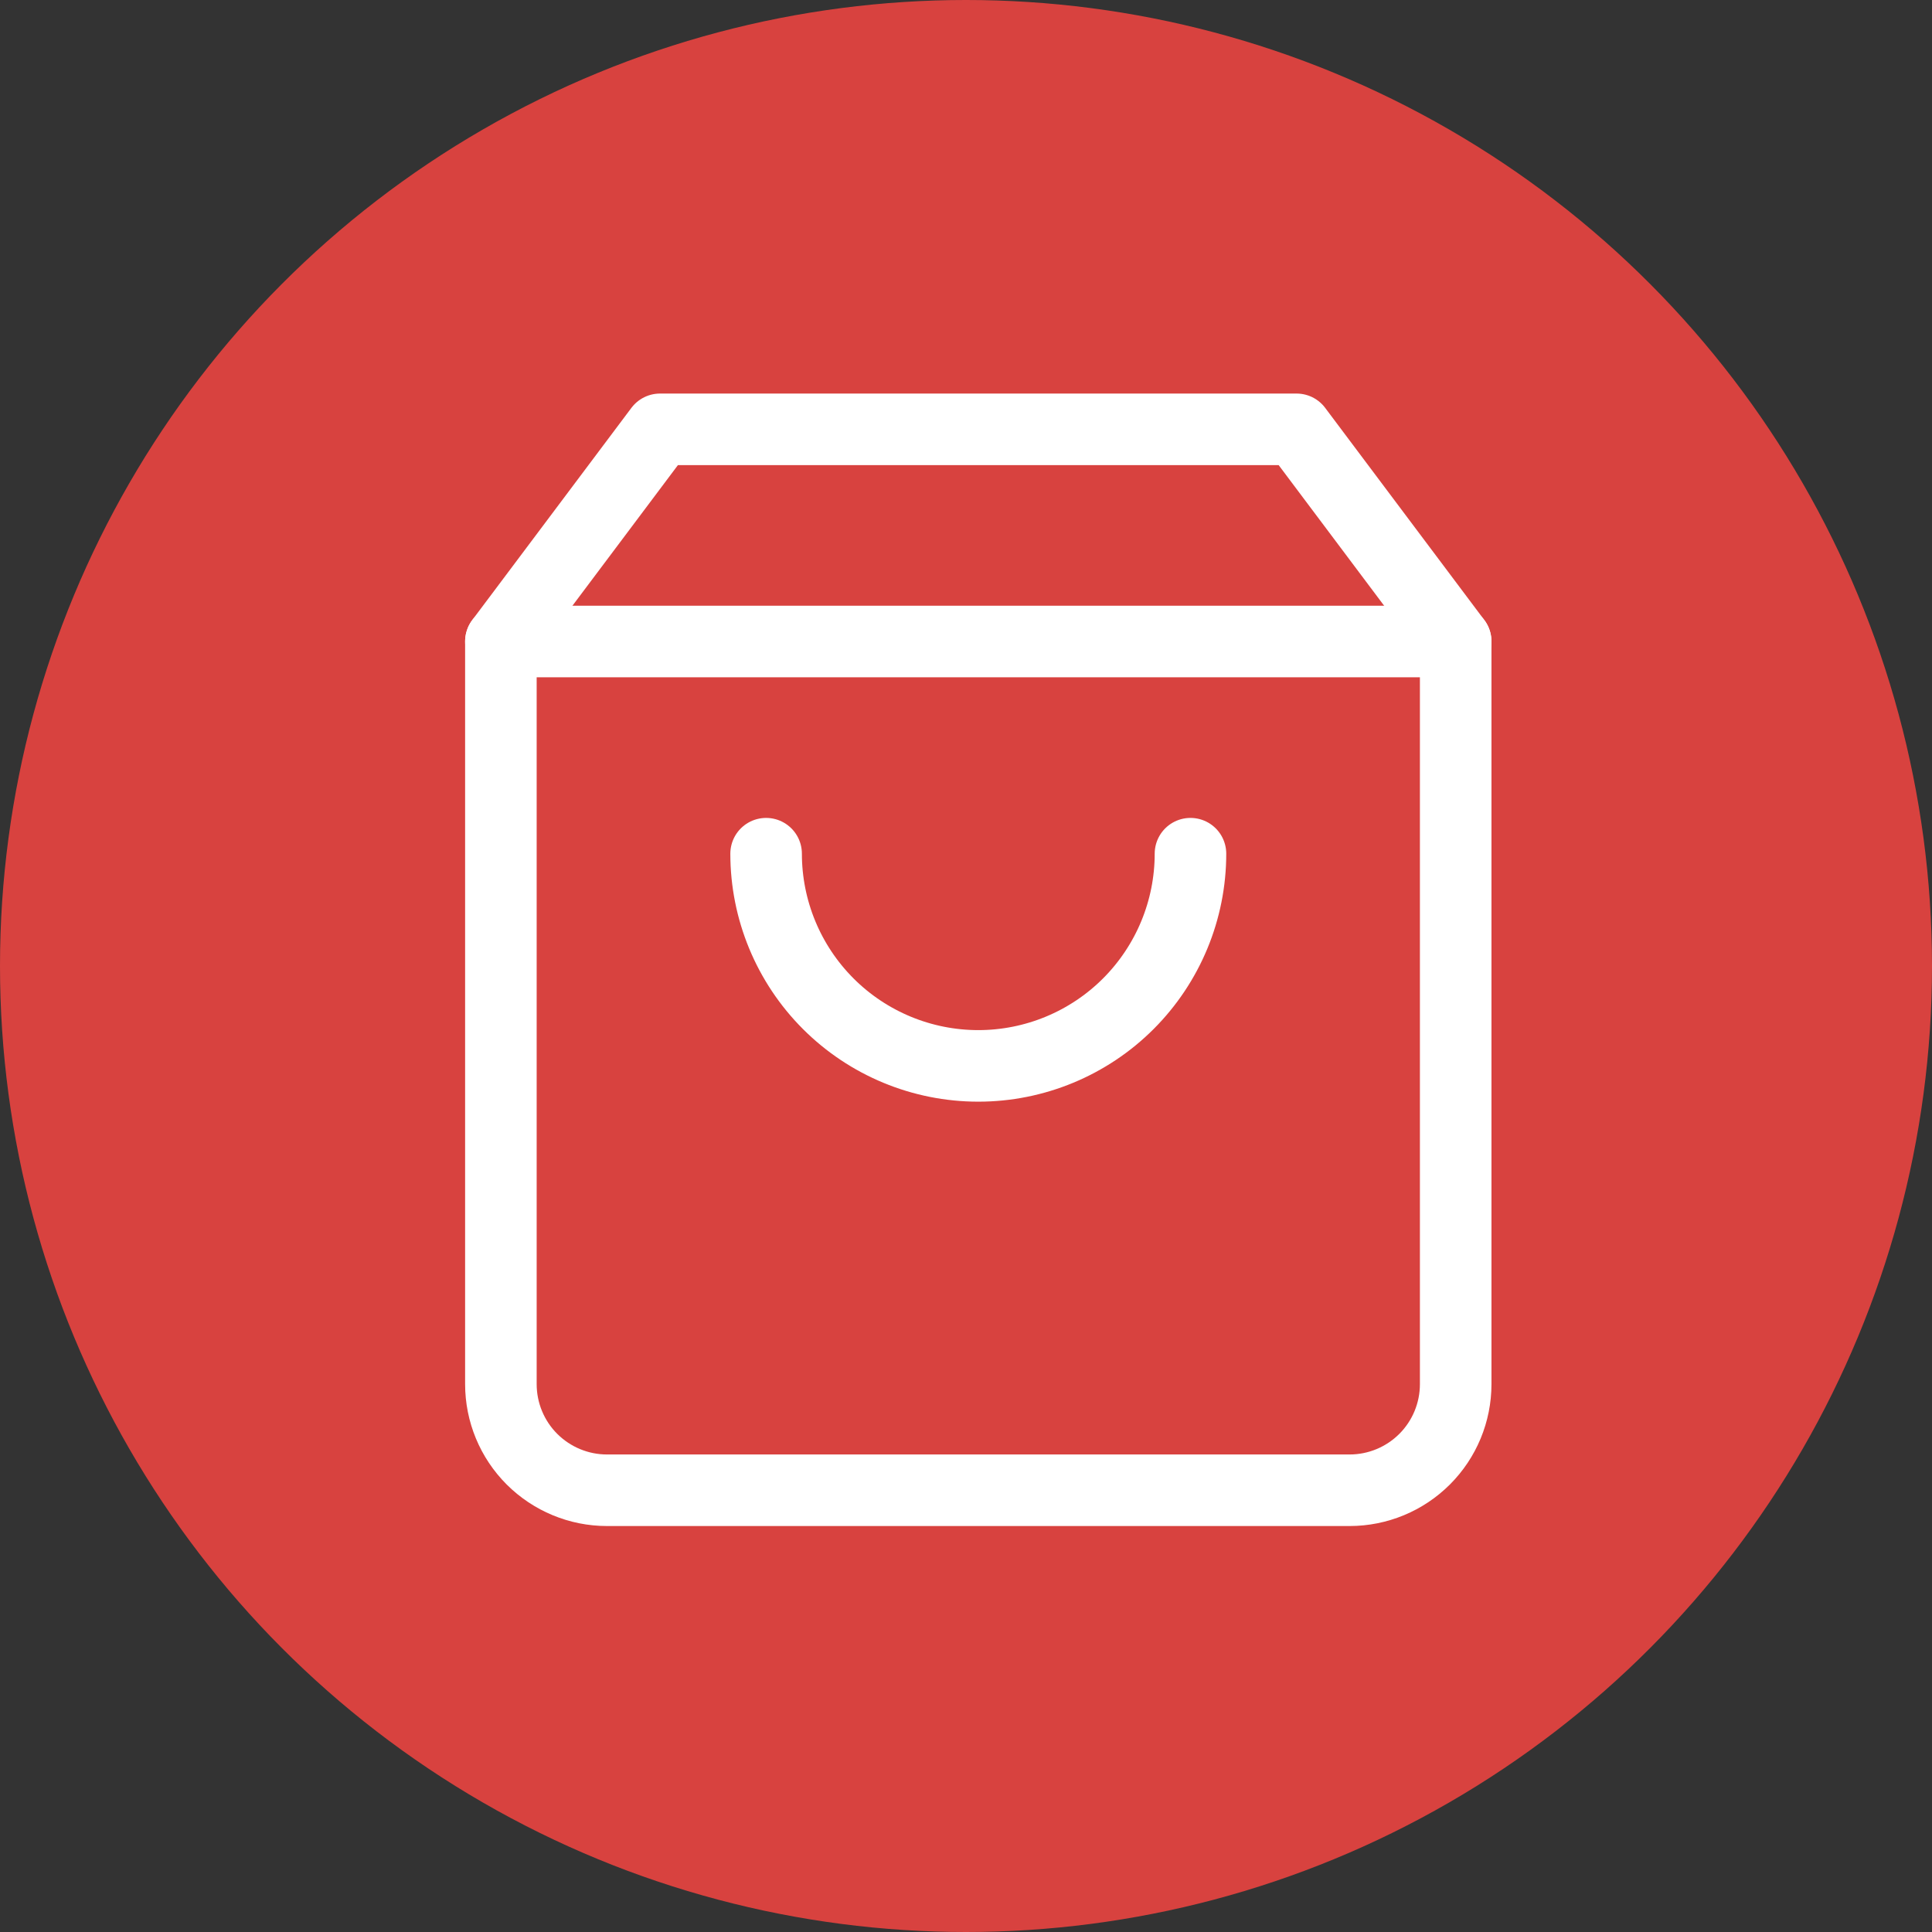 <svg width="54" height="54" viewBox="0 0 54 54" fill="none" xmlns="http://www.w3.org/2000/svg">
<rect x="0" y="0" width="54" height="54" fill="#333333" stroke="none"/>
<circle cx="27" cy="27" r="27" fill="#D8423F"/>
<path d="M18.448 12L14 17.93V38.687C14 39.474 14.312 40.228 14.868 40.784C15.425 41.34 16.179 41.653 16.965 41.653H37.722C38.509 41.653 39.263 41.34 39.819 40.784C40.375 40.228 40.687 39.474 40.687 38.687V17.93L36.239 12H18.448Z" stroke="white" stroke-width="2" stroke-linecap="round" stroke-linejoin="round"/>
<path d="M14 17.93H40.687" stroke="white" stroke-width="2" stroke-linecap="round" stroke-linejoin="round"/>
<path d="M33.274 23.861C33.274 25.434 32.649 26.942 31.537 28.055C30.425 29.167 28.916 29.792 27.344 29.792C25.771 29.792 24.262 29.167 23.15 28.055C22.038 26.942 21.413 25.434 21.413 23.861" stroke="white" stroke-width="2" stroke-linecap="round" stroke-linejoin="round"/>
</svg>
